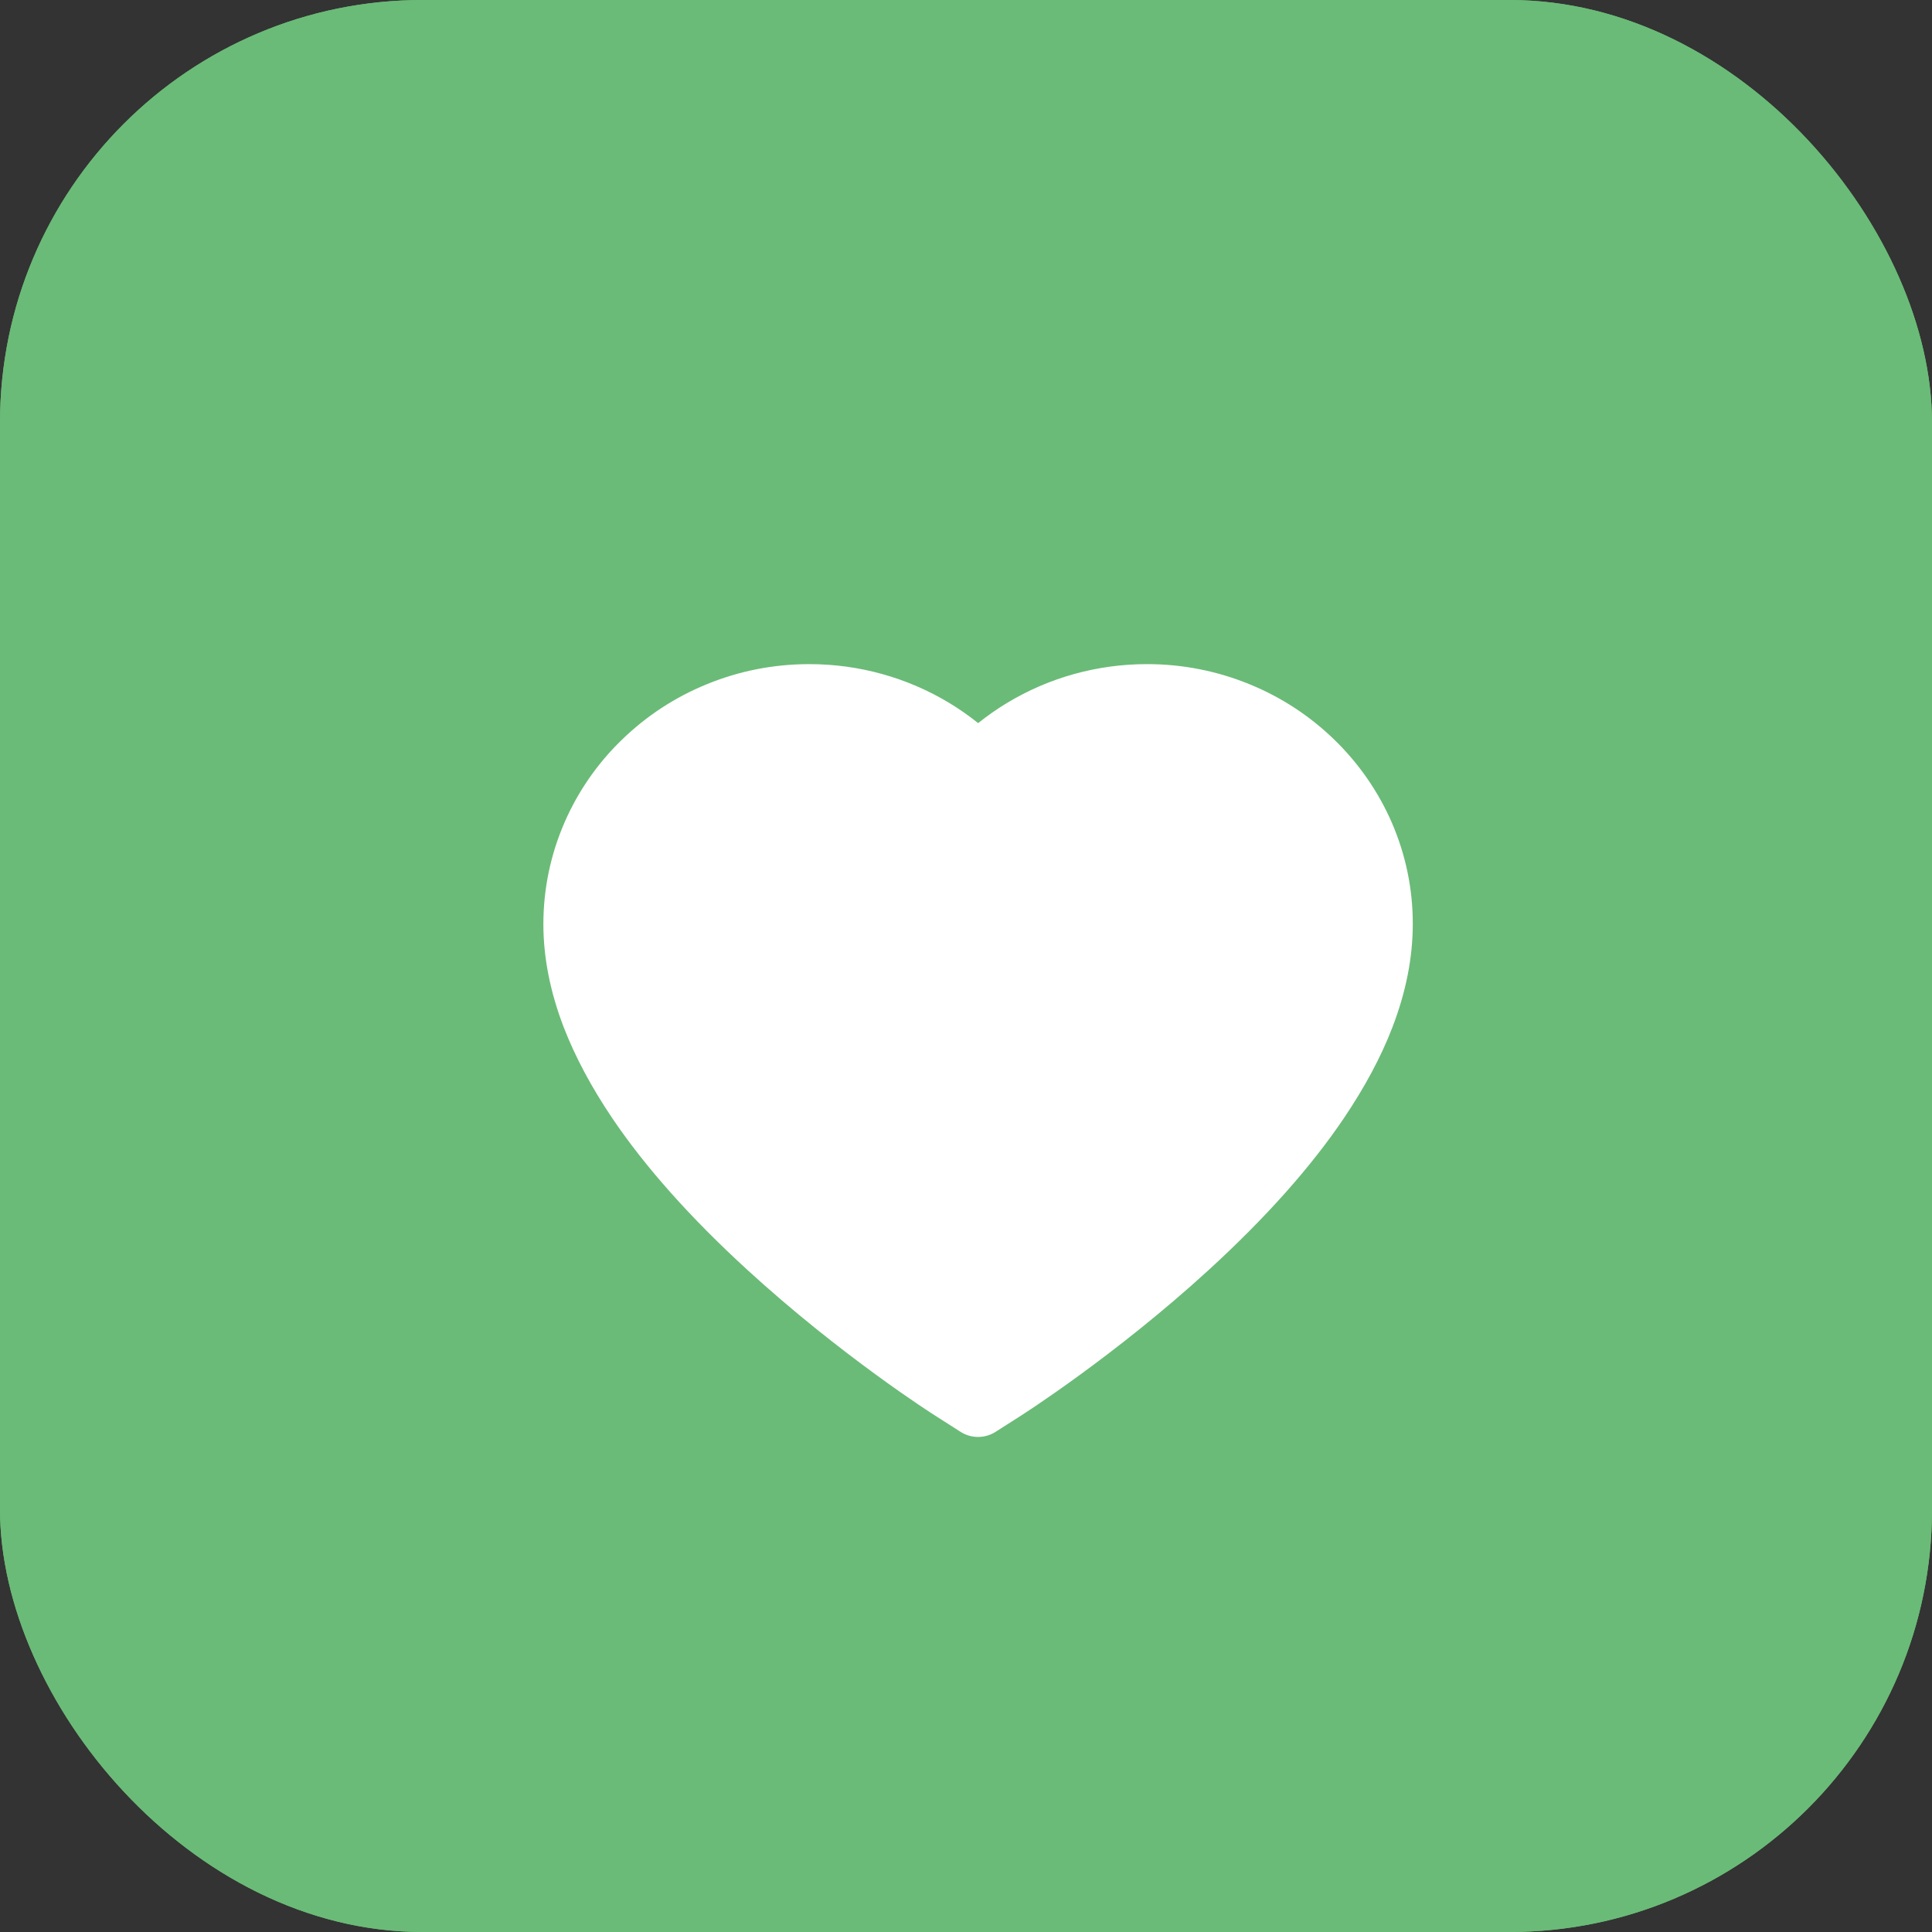 <svg width="32" height="32" viewBox="0 0 32 32" fill="none" xmlns="http://www.w3.org/2000/svg">
<rect x="0" y="0" width="32" height="32" fill="#333333" stroke="none"/>
<rect width="32" height="32" rx="7" fill="#6ABB77"/>
<rect width="32" height="32" rx="7" fill="#6ABB77"/>
<path d="M23.052 13.623C22.828 13.11 22.506 12.645 22.103 12.254C21.7 11.861 21.225 11.55 20.703 11.336C20.162 11.113 19.582 10.999 18.996 11C18.174 11 17.373 11.223 16.676 11.645C16.509 11.746 16.351 11.857 16.201 11.977C16.051 11.857 15.893 11.746 15.726 11.645C15.029 11.223 14.227 11 13.405 11C12.814 11 12.24 11.113 11.699 11.336C11.175 11.551 10.704 11.86 10.299 12.254C9.895 12.644 9.573 13.11 9.35 13.623C9.118 14.157 9 14.725 9 15.308C9 15.859 9.113 16.433 9.338 17.017C9.527 17.505 9.797 18.011 10.142 18.522C10.688 19.331 11.44 20.174 12.374 21.029C13.921 22.447 15.452 23.426 15.517 23.465L15.912 23.717C16.087 23.828 16.312 23.828 16.488 23.717L16.883 23.465C16.948 23.424 18.478 22.447 20.026 21.029C20.96 20.174 21.712 19.331 22.258 18.522C22.603 18.011 22.875 17.505 23.062 17.017C23.287 16.433 23.4 15.859 23.4 15.308C23.402 14.725 23.283 14.157 23.052 13.623Z" fill="white"/>
</svg>
